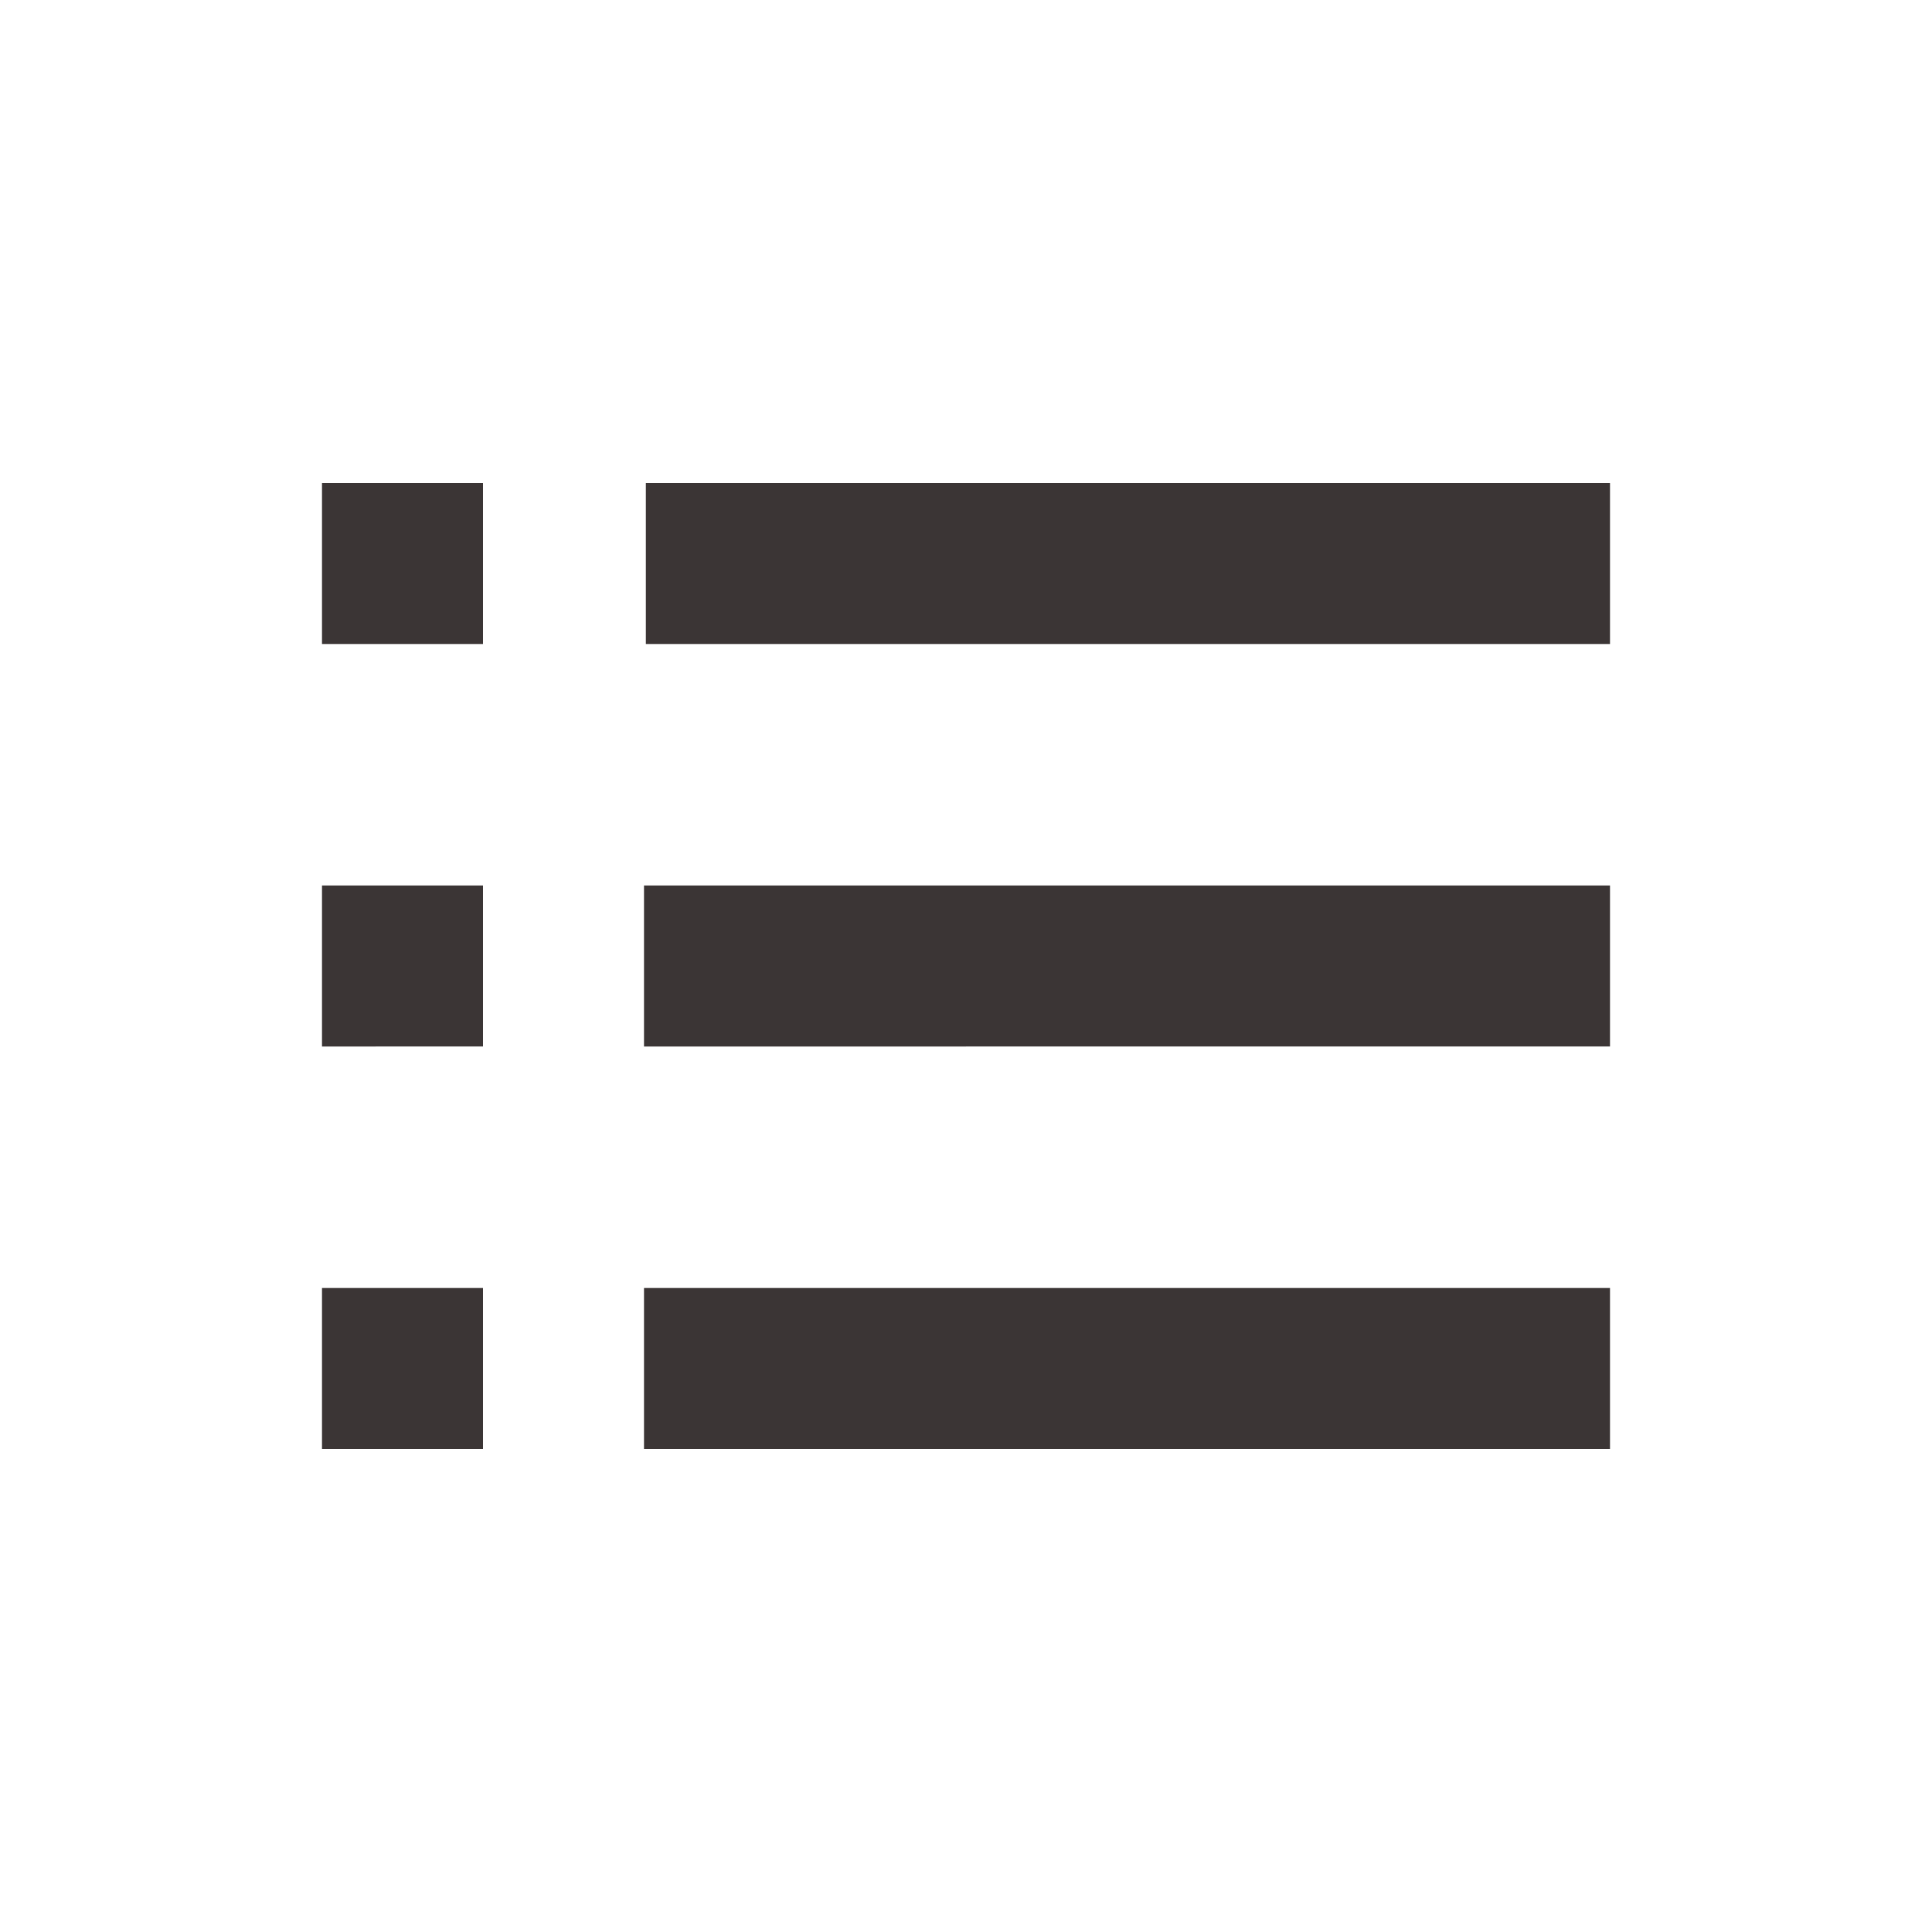 <svg xmlns="http://www.w3.org/2000/svg" width="24" height="24" style="fill: rgba(59, 53, 53, 1);transform: ;msFilter:;"><path d="M4 6h2v2H4zm0 5h2v2H4zm0 5h2v2H4zm16-8V6H8.023v2H18.8zM8 11h12v2H8zm0 5h12v2H8z"></path></svg>